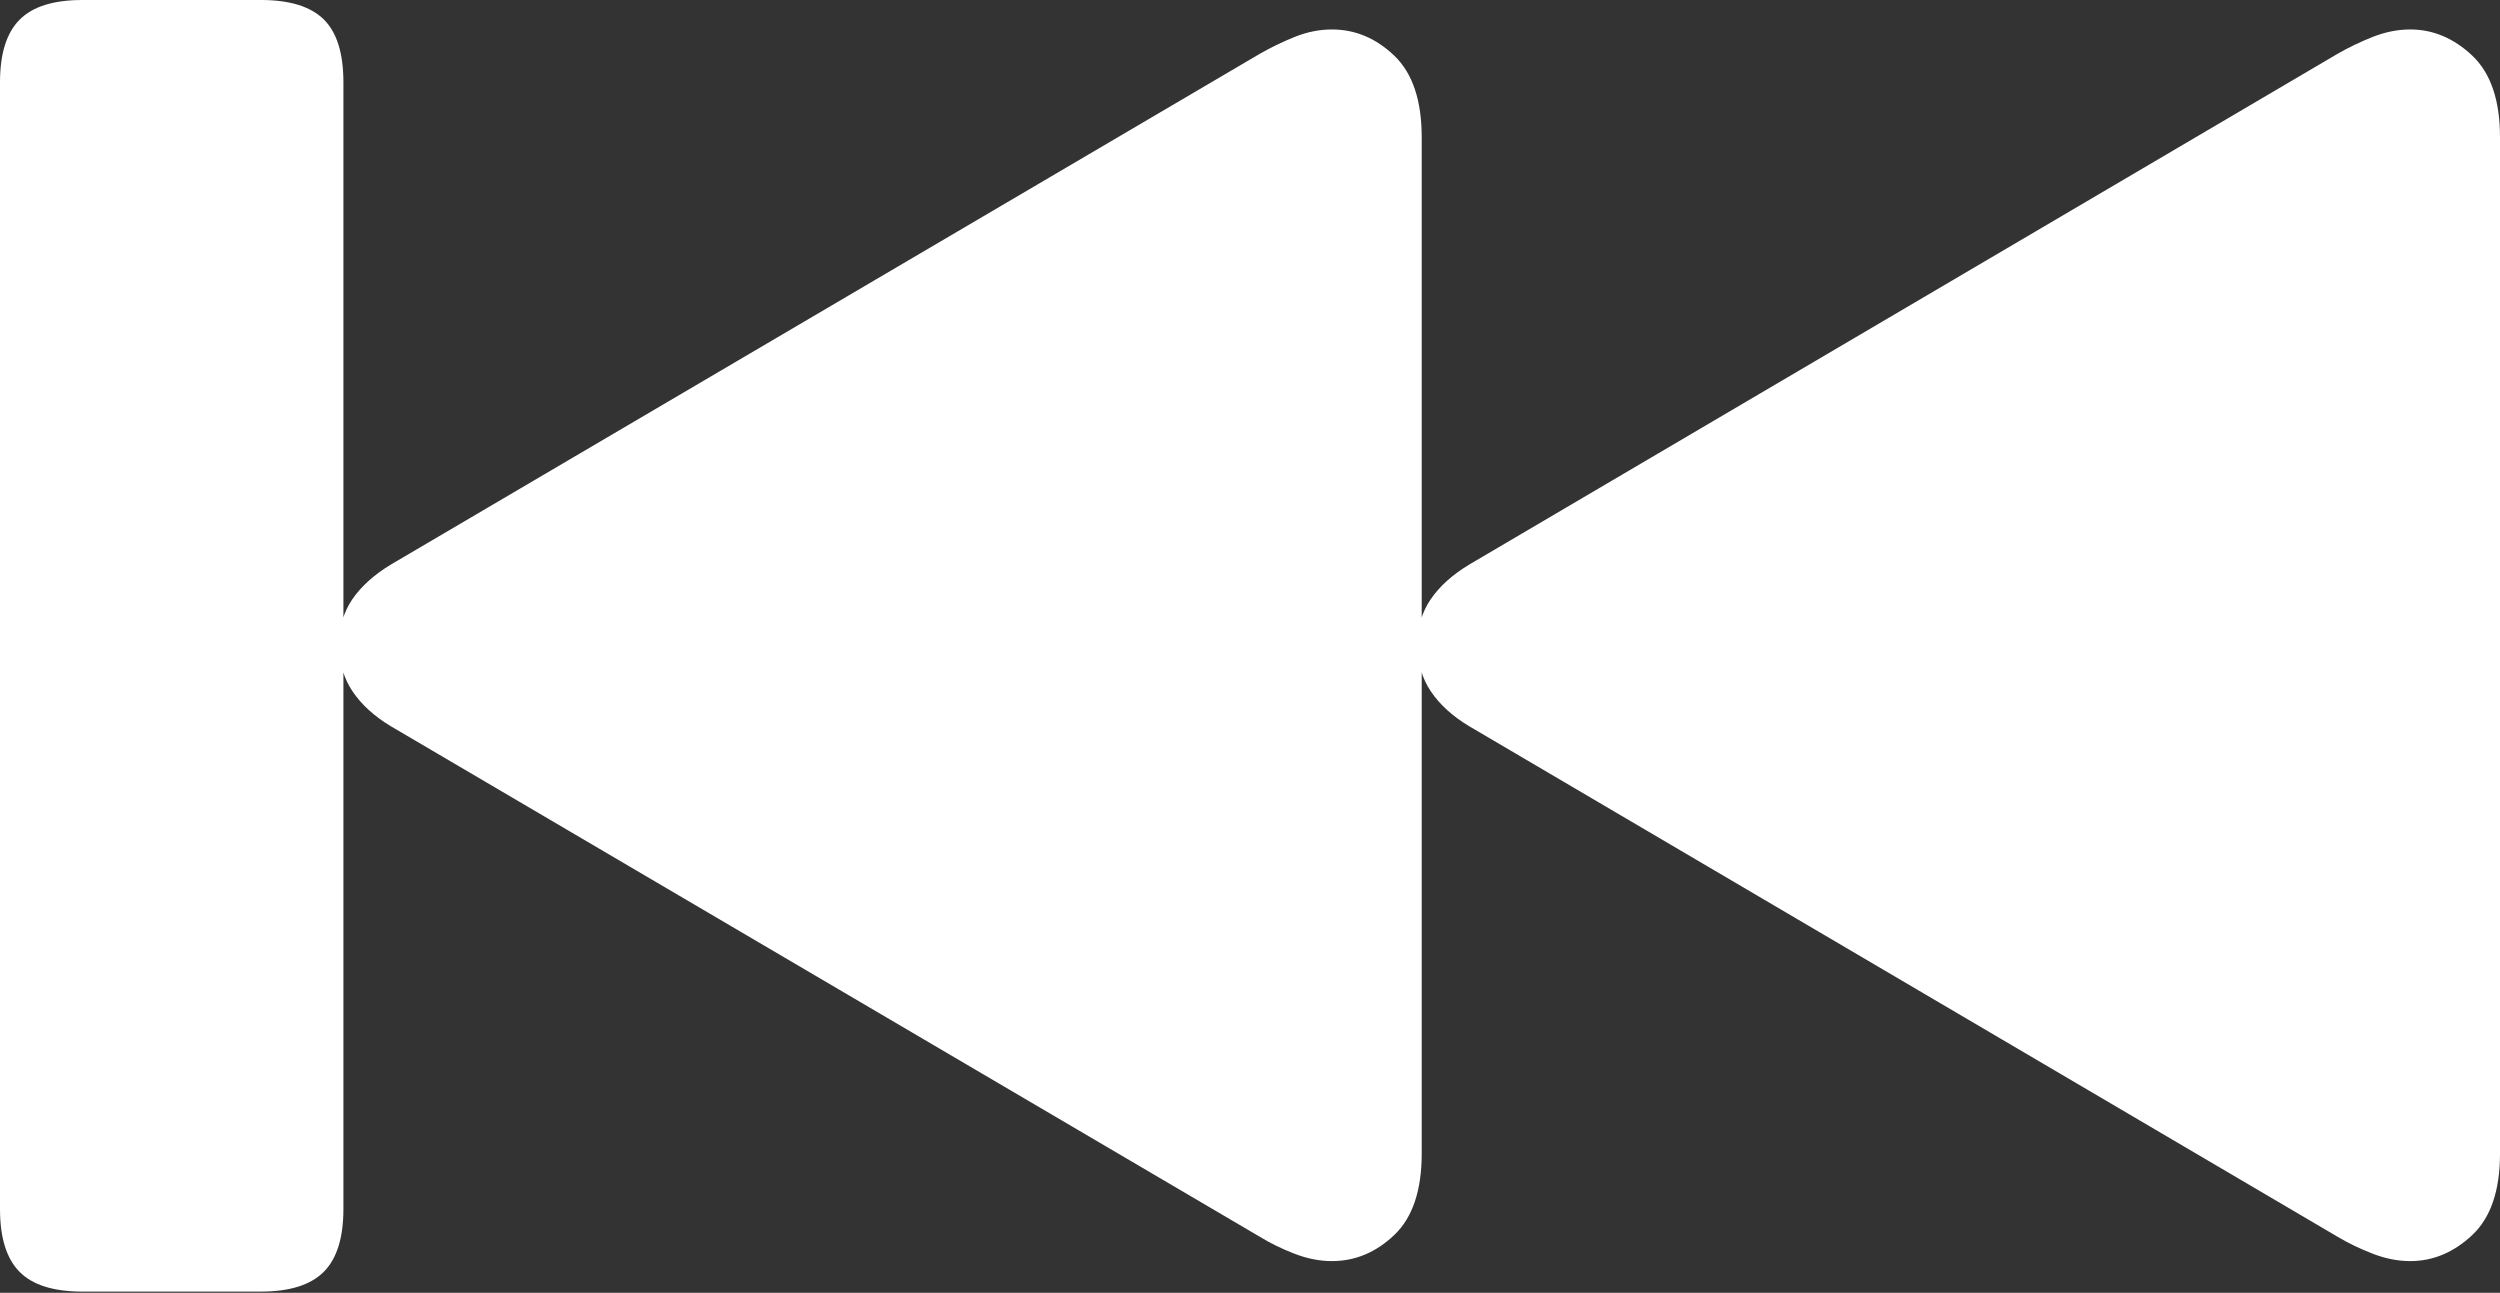 <?xml version="1.0" encoding="UTF-8"?>
<!--Generator: Apple Native CoreSVG 175-->
<!DOCTYPE svg
PUBLIC "-//W3C//DTD SVG 1.1//EN"
       "http://www.w3.org/Graphics/SVG/1.1/DTD/svg11.dtd">
<svg version="1.1" xmlns="http://www.w3.org/2000/svg" xmlns:xlink="http://www.w3.org/1999/xlink" width="29.185" height="15.092">
 <rect width="100%" height="100%" fill="#333333" stroke="none"/>
 <g>
  <rect height="15.092" opacity="0" width="29.185" x="0" y="0"/>
  <path d="M0.961 15.078L3.047 15.078Q3.548 15.078 3.779 14.848Q4.009 14.618 4.009 14.114L4.009 0.961Q4.009 0.452 3.779 0.226Q3.548 0 3.047 0L0.961 0Q0.457 0 0.229 0.23Q0 0.46 0 0.961L0 14.114Q0 14.618 0.229 14.848Q0.457 15.078 0.961 15.078ZM15.549 14.722Q15.957 14.722 16.277 14.417Q16.597 14.112 16.597 13.467L16.597 1.602Q16.597 0.957 16.277 0.65Q15.957 0.344 15.549 0.344Q15.334 0.344 15.119 0.429Q14.905 0.515 14.707 0.628L4.559 6.593Q4.267 6.771 4.113 6.996Q3.96 7.22 3.96 7.527Q3.96 7.842 4.117 8.073Q4.274 8.304 4.559 8.476L14.707 14.438Q14.891 14.551 15.112 14.636Q15.334 14.722 15.549 14.722ZM28.137 14.722Q28.538 14.722 28.862 14.417Q29.185 14.112 29.185 13.467L29.185 1.602Q29.185 0.957 28.862 0.65Q28.538 0.344 28.137 0.344Q27.922 0.344 27.704 0.429Q27.486 0.515 27.289 0.628L17.148 6.593Q16.855 6.771 16.702 6.996Q16.548 7.22 16.548 7.527Q16.548 7.842 16.705 8.073Q16.862 8.304 17.148 8.476L27.289 14.438Q27.479 14.551 27.7 14.636Q27.922 14.722 28.137 14.722Z" fill="#ffffff"/>
 </g>
</svg>
